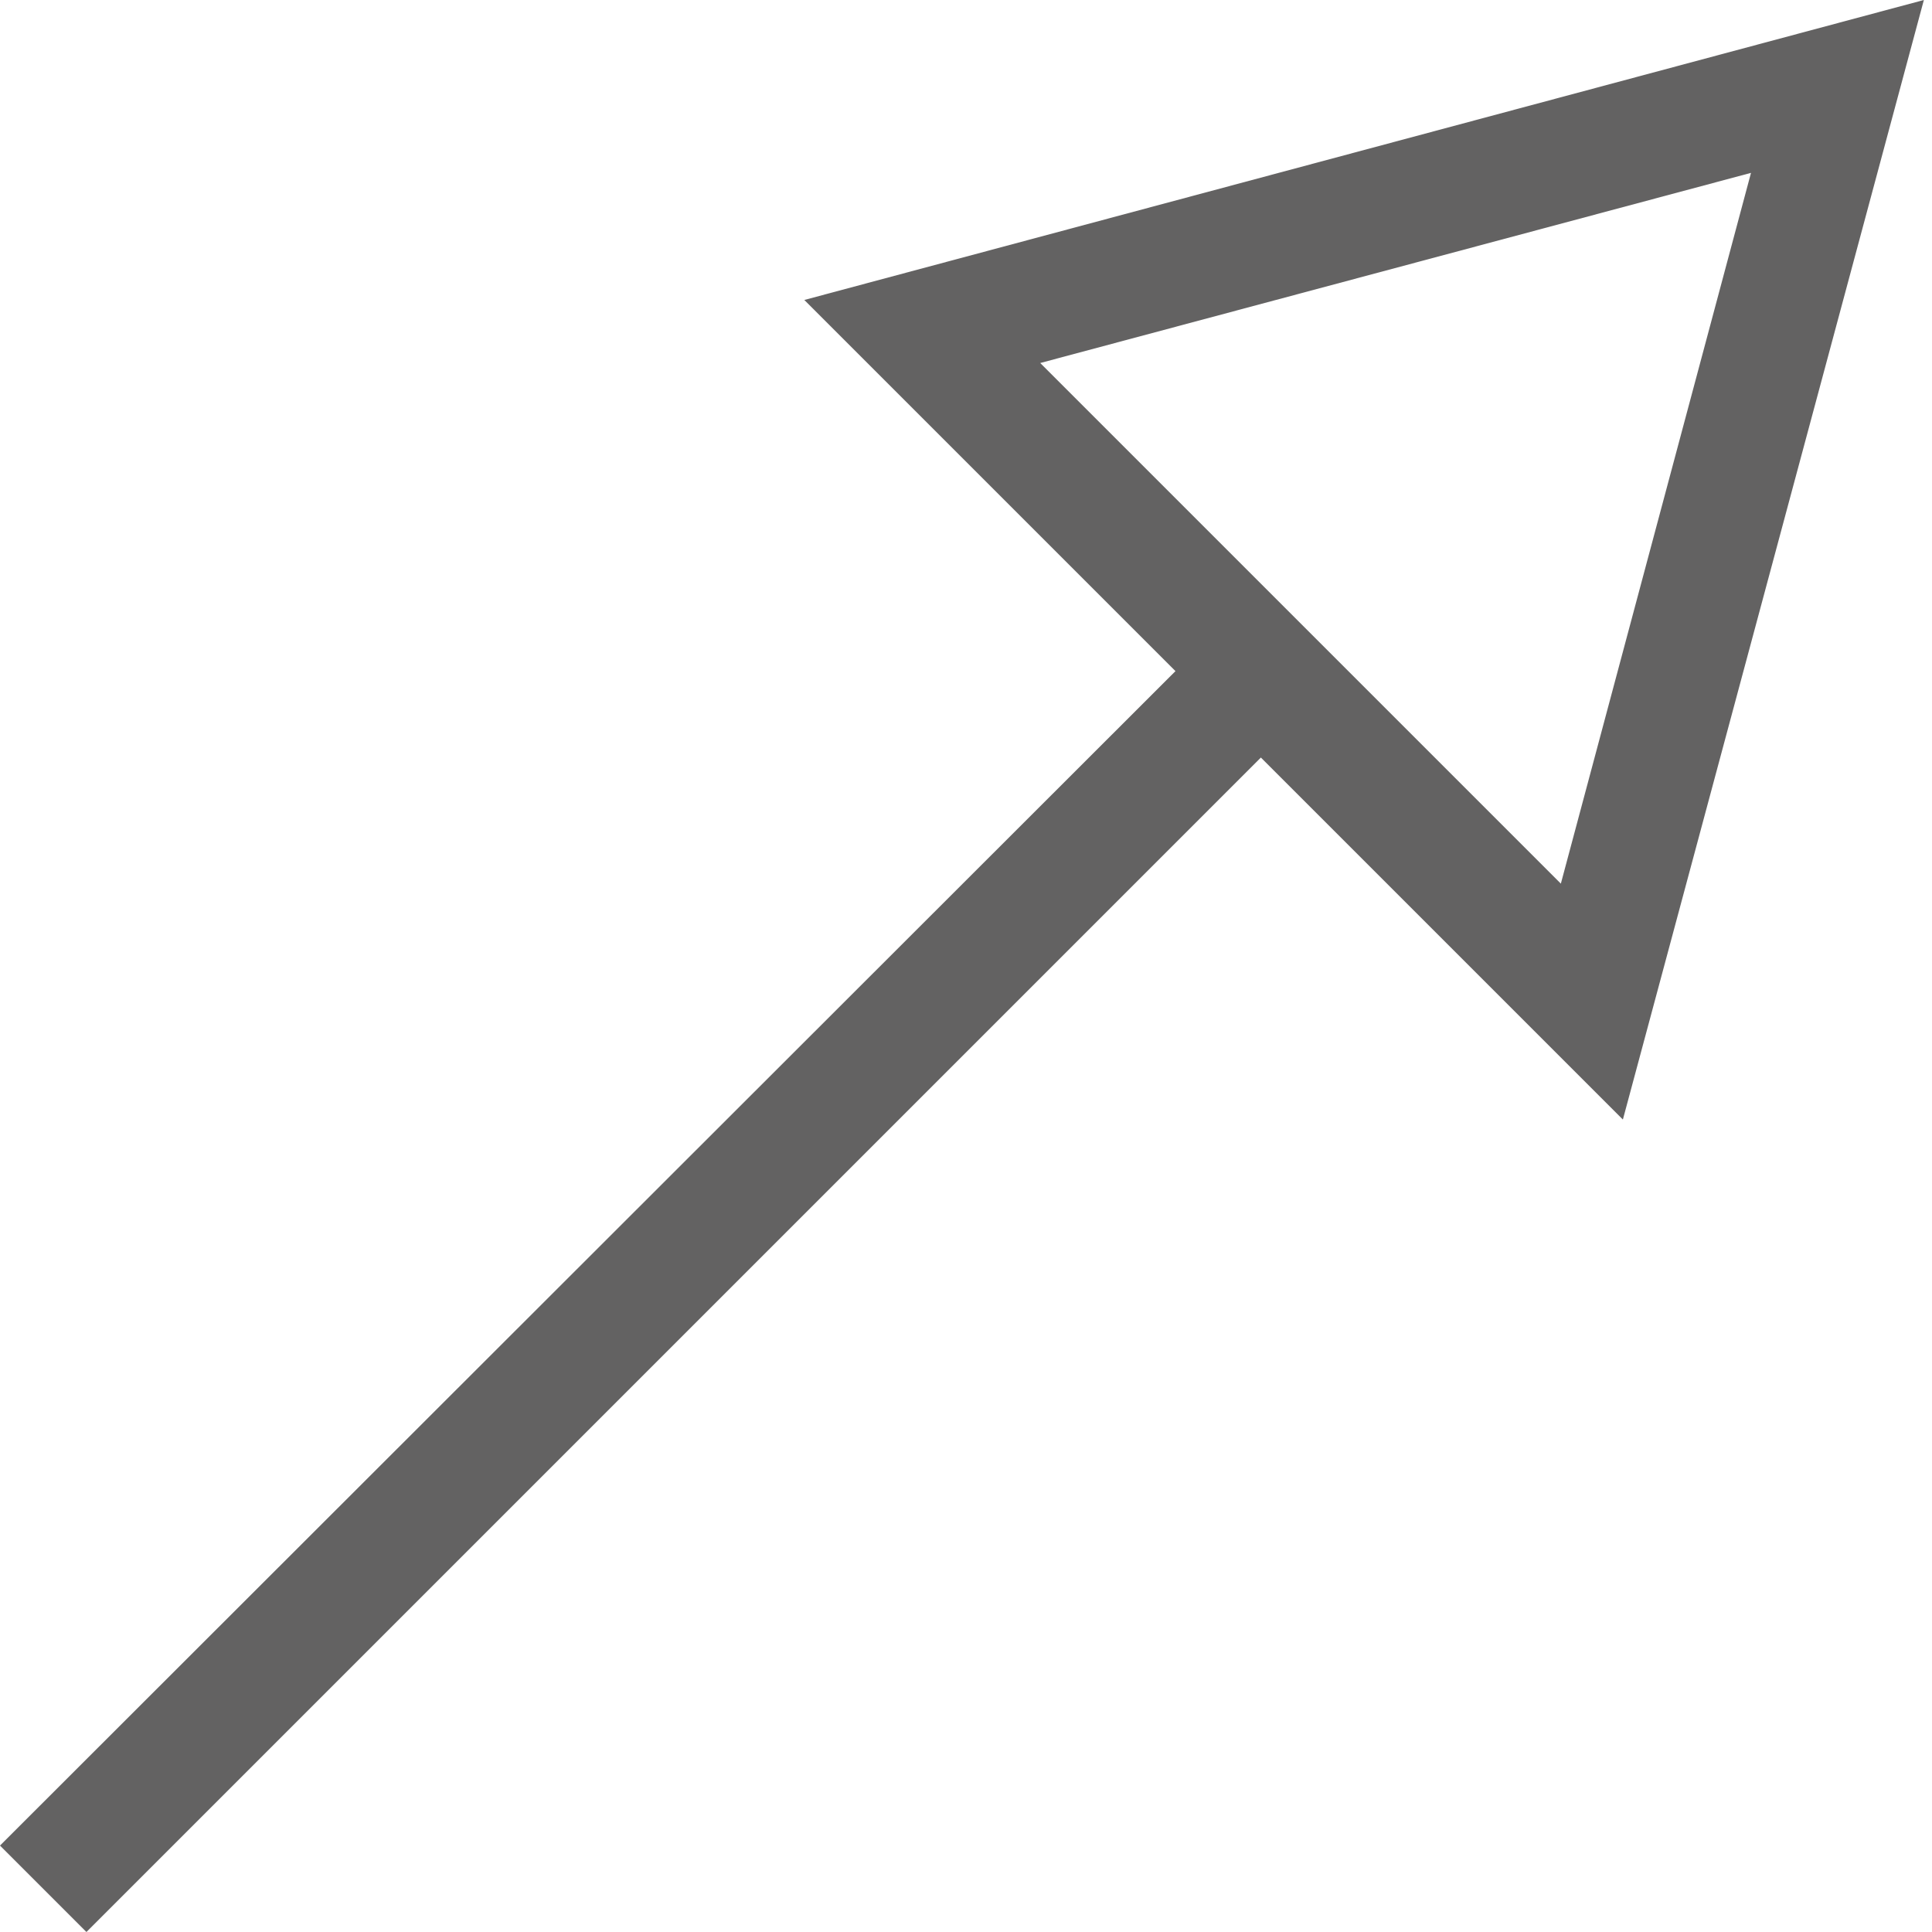 <svg width="19" height="19" viewBox="0 0 19 19" fill="none" xmlns="http://www.w3.org/2000/svg">
<path d="M18.92 0L7.91 2.95L11.56 6.6L0 18.15L0.85 19L12.4 7.45L15.96 11.01L18.92 0ZM10.23 3.57L17.22 1.7L15.35 8.69L10.23 3.57Z" fill="#636262"/>
</svg>

